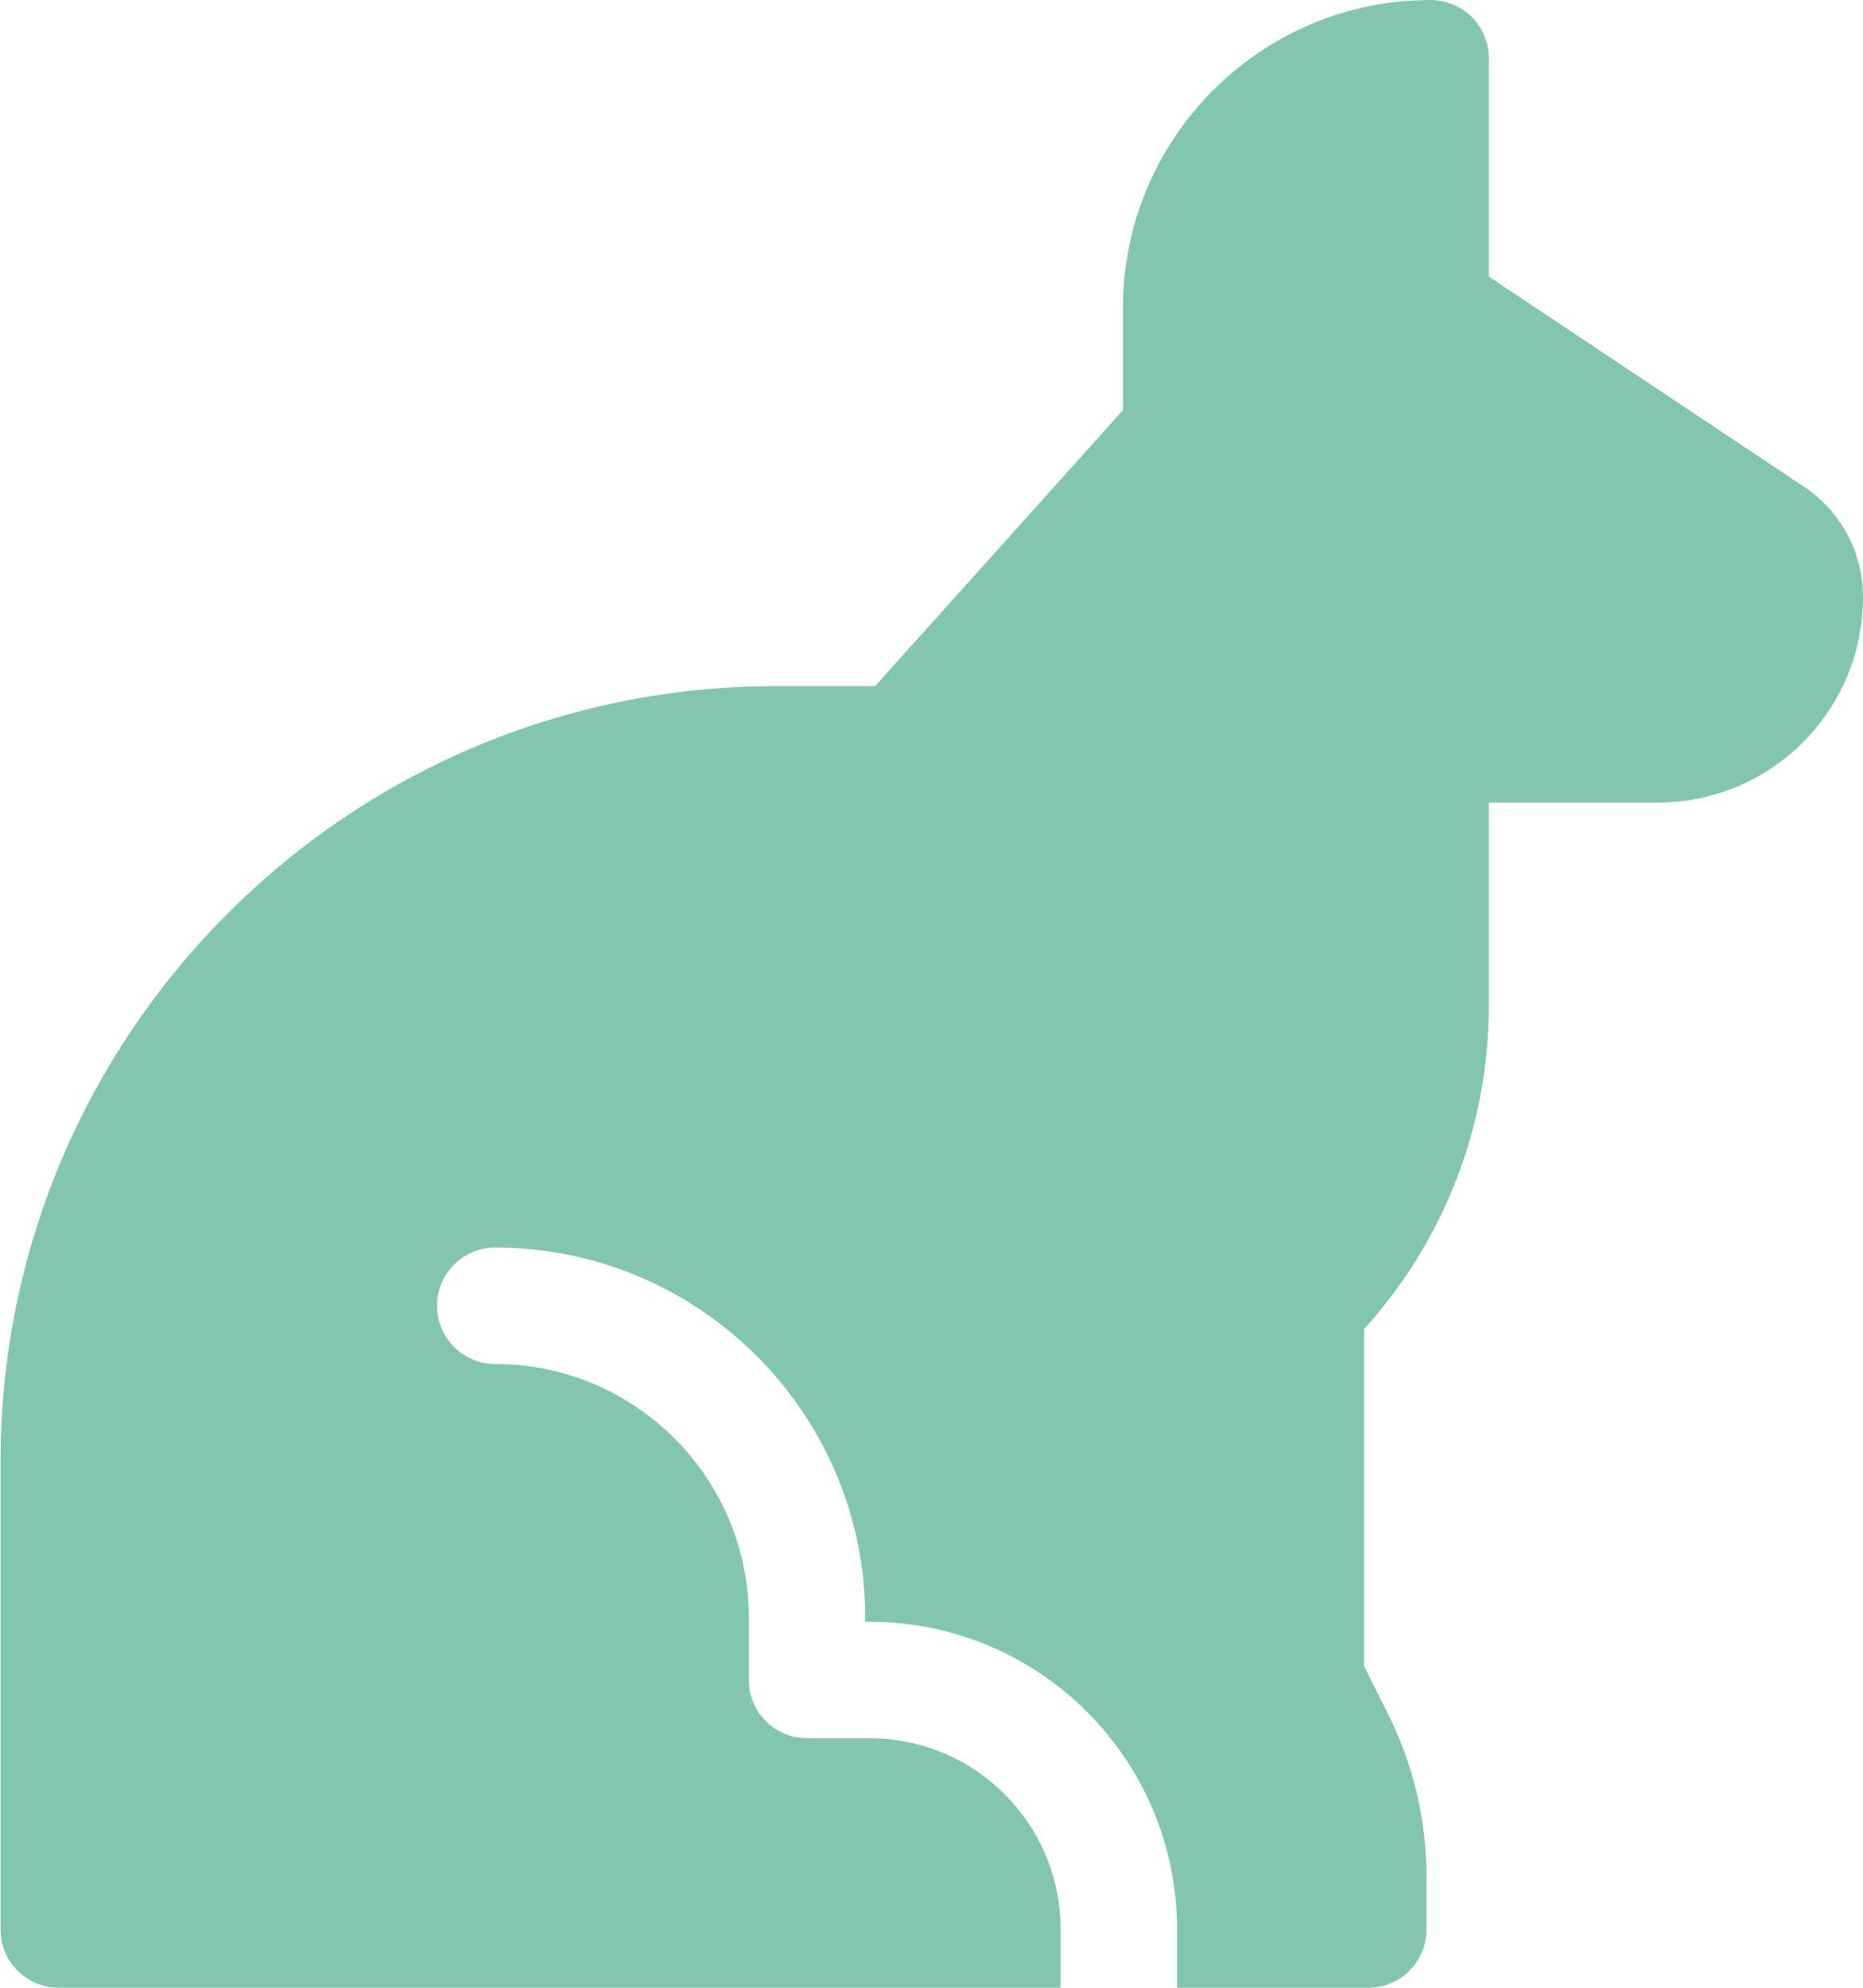 <svg width="60" height="64" viewBox="0 0 60 64" fill="none" xmlns="http://www.w3.org/2000/svg">
<path d="M24.987 22.092H28.183L36.166 13.206V9.906C36.167 4.444 40.611 0 46.075 0C47.11 0 47.95 0.839 47.95 1.875V8.905L58.1 15.671C59.29 16.464 60 17.79 60 19.223C60 22.884 57.036 25.842 53.381 25.842H47.95V32.345C47.95 36.241 46.529 39.92 43.934 42.79V53.649L44.72 55.223C45.519 56.821 45.941 58.61 45.941 60.397V62.125C45.941 63.161 45.102 64 44.066 64H37.908V62.123C37.908 56.643 33.474 52.217 28.002 52.217H27.867V52.084C27.867 45.513 22.52 40.167 15.95 40.167C14.915 40.167 14.075 41.006 14.075 42.042C14.075 43.077 14.915 43.917 15.95 43.917C20.453 43.917 24.117 47.58 24.117 52.084V54.092C24.117 55.127 24.956 55.967 25.992 55.967H28.002C31.408 55.967 34.158 58.723 34.158 62.123V64H1.892C0.856 64 0.017 63.161 0.017 62.125V47.062C0.017 33.275 11.211 22.092 24.987 22.092Z" fill="#82C6AF"/>
</svg>

